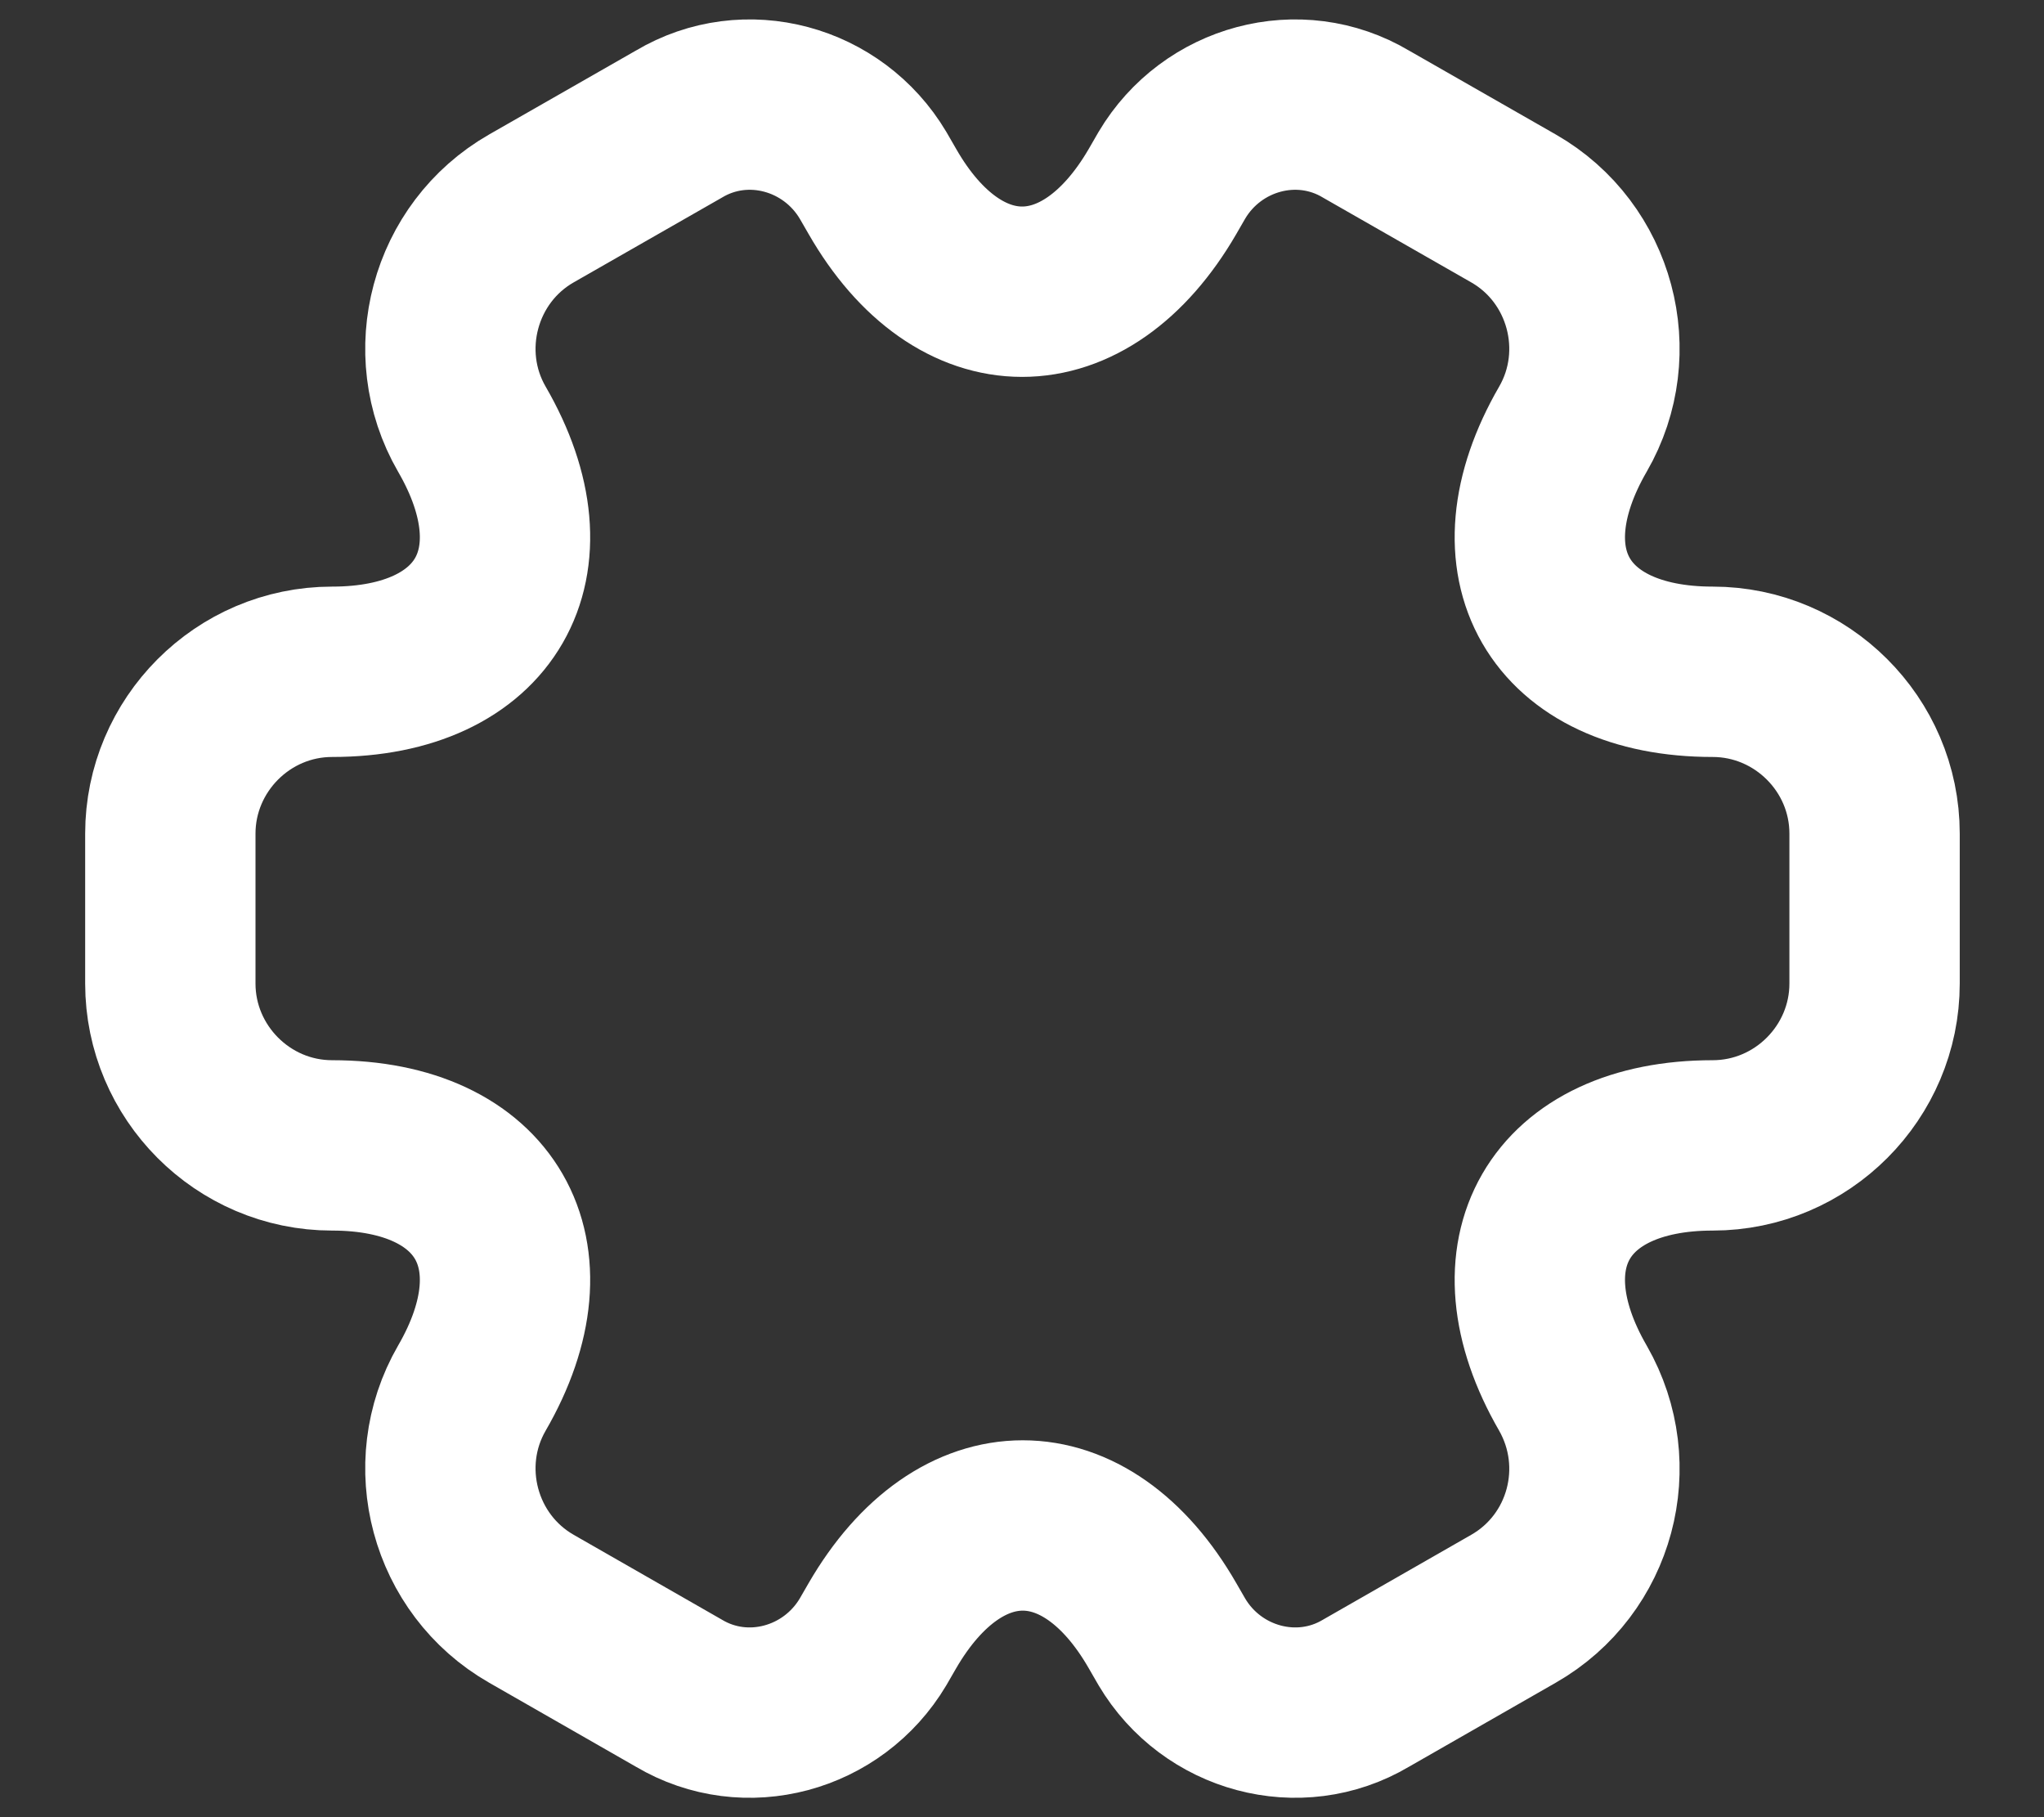 <svg width="18" height="16" viewBox="0 0 18 16" fill="none" xmlns="http://www.w3.org/2000/svg">
<rect x="0" y="0" width="18" height="16" fill="#333333" stroke="none"/>
<path d="M1.5 8.66V7.34C1.5 6.56 2.138 5.915 2.925 5.915C4.282 5.915 4.838 4.955 4.155 3.778C3.765 3.103 3.998 2.225 4.68 1.835L5.978 1.093C6.57 0.74 7.335 0.95 7.688 1.543L7.77 1.685C8.445 2.863 9.555 2.863 10.238 1.685L10.32 1.543C10.672 0.95 11.438 0.74 12.03 1.093L13.328 1.835C14.01 2.225 14.242 3.103 13.852 3.778C13.17 4.955 13.725 5.915 15.082 5.915C15.863 5.915 16.508 6.553 16.508 7.34V8.66C16.508 9.44 15.87 10.085 15.082 10.085C13.725 10.085 13.17 11.045 13.852 12.223C14.242 12.905 14.01 13.775 13.328 14.165L12.03 14.908C11.438 15.26 10.672 15.05 10.32 14.457L10.238 14.315C9.562 13.137 8.453 13.137 7.77 14.315L7.688 14.457C7.335 15.05 6.57 15.26 5.978 14.908L4.68 14.165C3.998 13.775 3.765 12.898 4.155 12.223C4.838 11.045 4.282 10.085 2.925 10.085C2.138 10.085 1.5 9.44 1.5 8.66Z" stroke="white" stroke-width="1.5" stroke-miterlimit="10" stroke-linecap="round" stroke-linejoin="round"/>
</svg>
